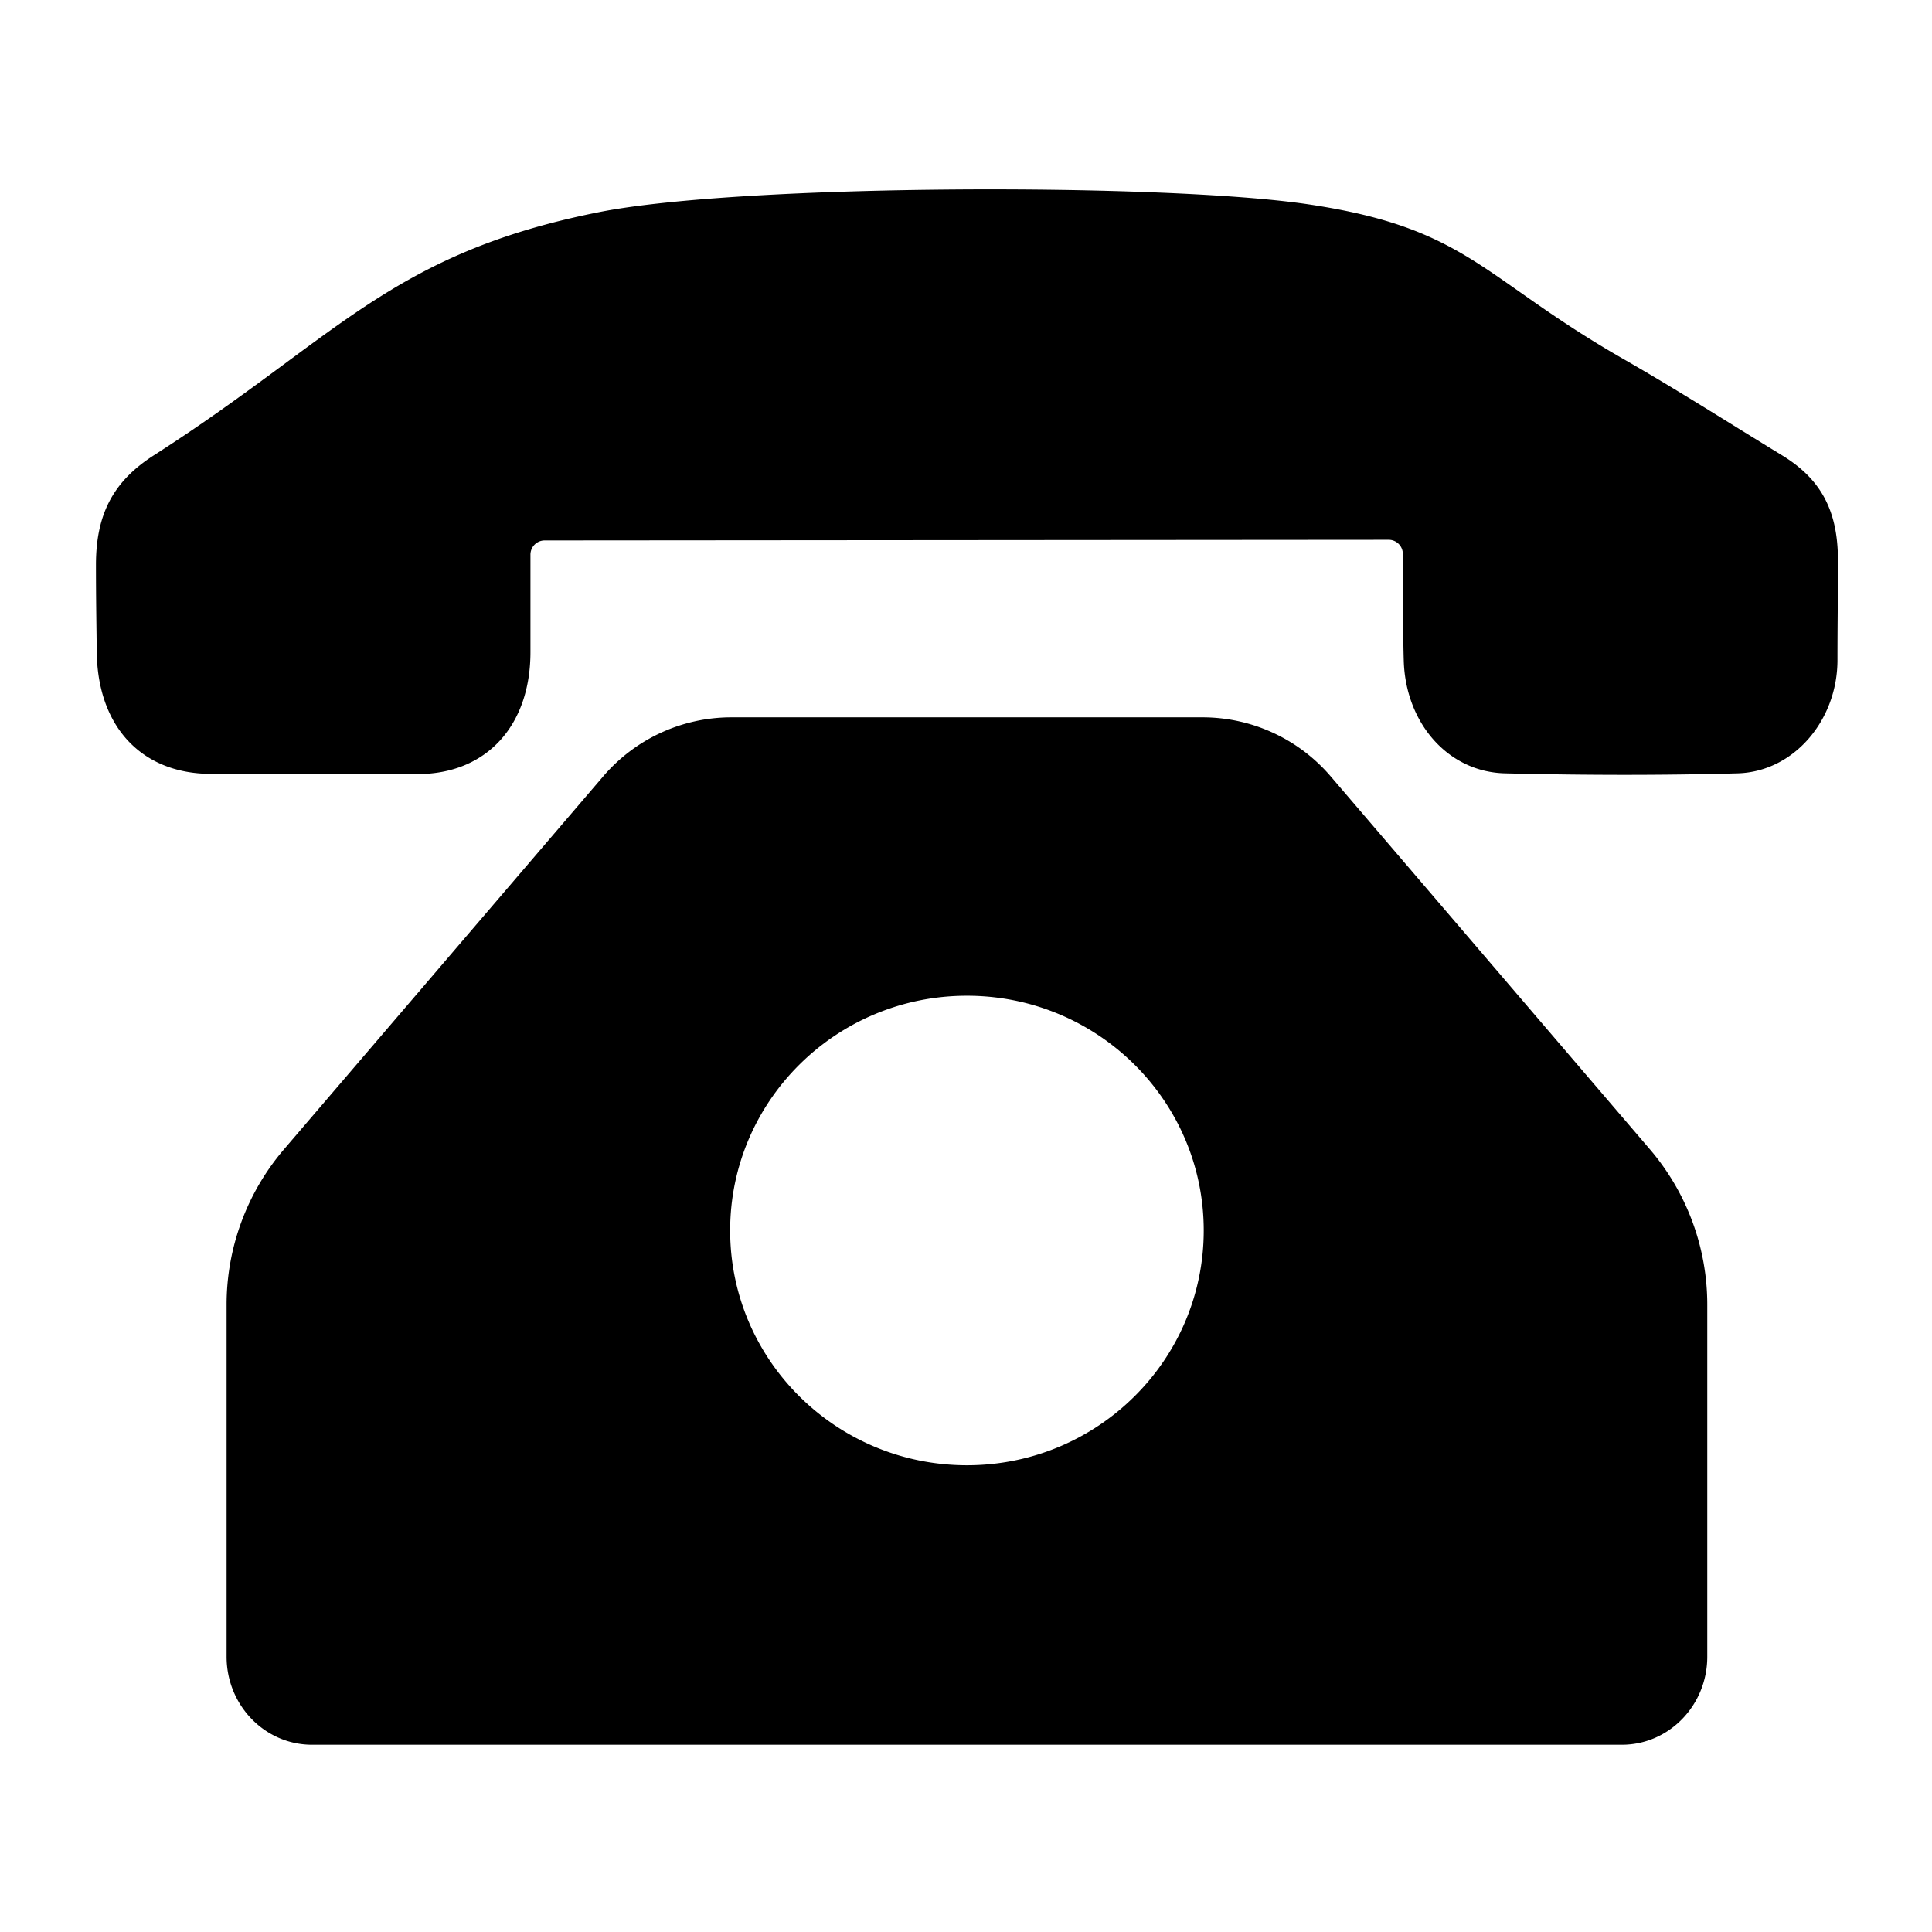 <svg t="1684907343451" class="icon" viewBox="0 0 1024 1024" version="1.1" xmlns="http://www.w3.org/2000/svg" p-id="1290" width="200" height="200"><path d="M944.34 241.22c-27.87-17-55.4-34.61-83.66-50.79-75.5-43.23-82.27-69.36-166.73-82.06-76.2-11.46-300.65-11-376.48 4.08-110.76 22-139.29 67-235.79 128.79-20.56 13.16-30.82 29.95-30.82 58 0 18.09 0.24 30.86 0.42 46.3 0.45 39.46 23.63 64.46 60.27 64.63s73.18 0.12 109.77 0.11c36.39 0 59.9-25.53 59.83-64.86v-51.25a7.53 7.53 0 0 1 7.33-7.72l447.72-0.35a7.51 7.51 0 0 1 7.33 7.71c0 14.17 0.09 44.06 0.5 56.62 1.06 32.91 23.5 58.71 53.62 59.46 41.08 1 82.23 1.12 123.31 0 29.81-0.83 52.94-28.13 52.94-60.09 0-18.14 0.25-31.65 0.25-52.92-0.01-27.13-9.7-43.42-29.81-55.66z" p-id="1291"></path><path d="M705.55 411.79a89.42 89.42 0 0 0-67.9-31.59h-250.3a89.42 89.42 0 0 0-67.9 31.59L150.31 609.41a126.67 126.67 0 0 0-30.21 82.35v186.32c0 25.78 20.27 46.67 45.28 46.67h694.23c25 0 45.28-20.89 45.28-46.67V691.76a126.72 126.72 0 0 0-30.2-82.35z m-193 364.83C443.2 776.62 387 720.91 387 652.19s56.2-124.43 125.5-124.43S638 583.47 638 652.19s-56.21 124.43-125.5 124.43z" p-id="1292"></path></svg>